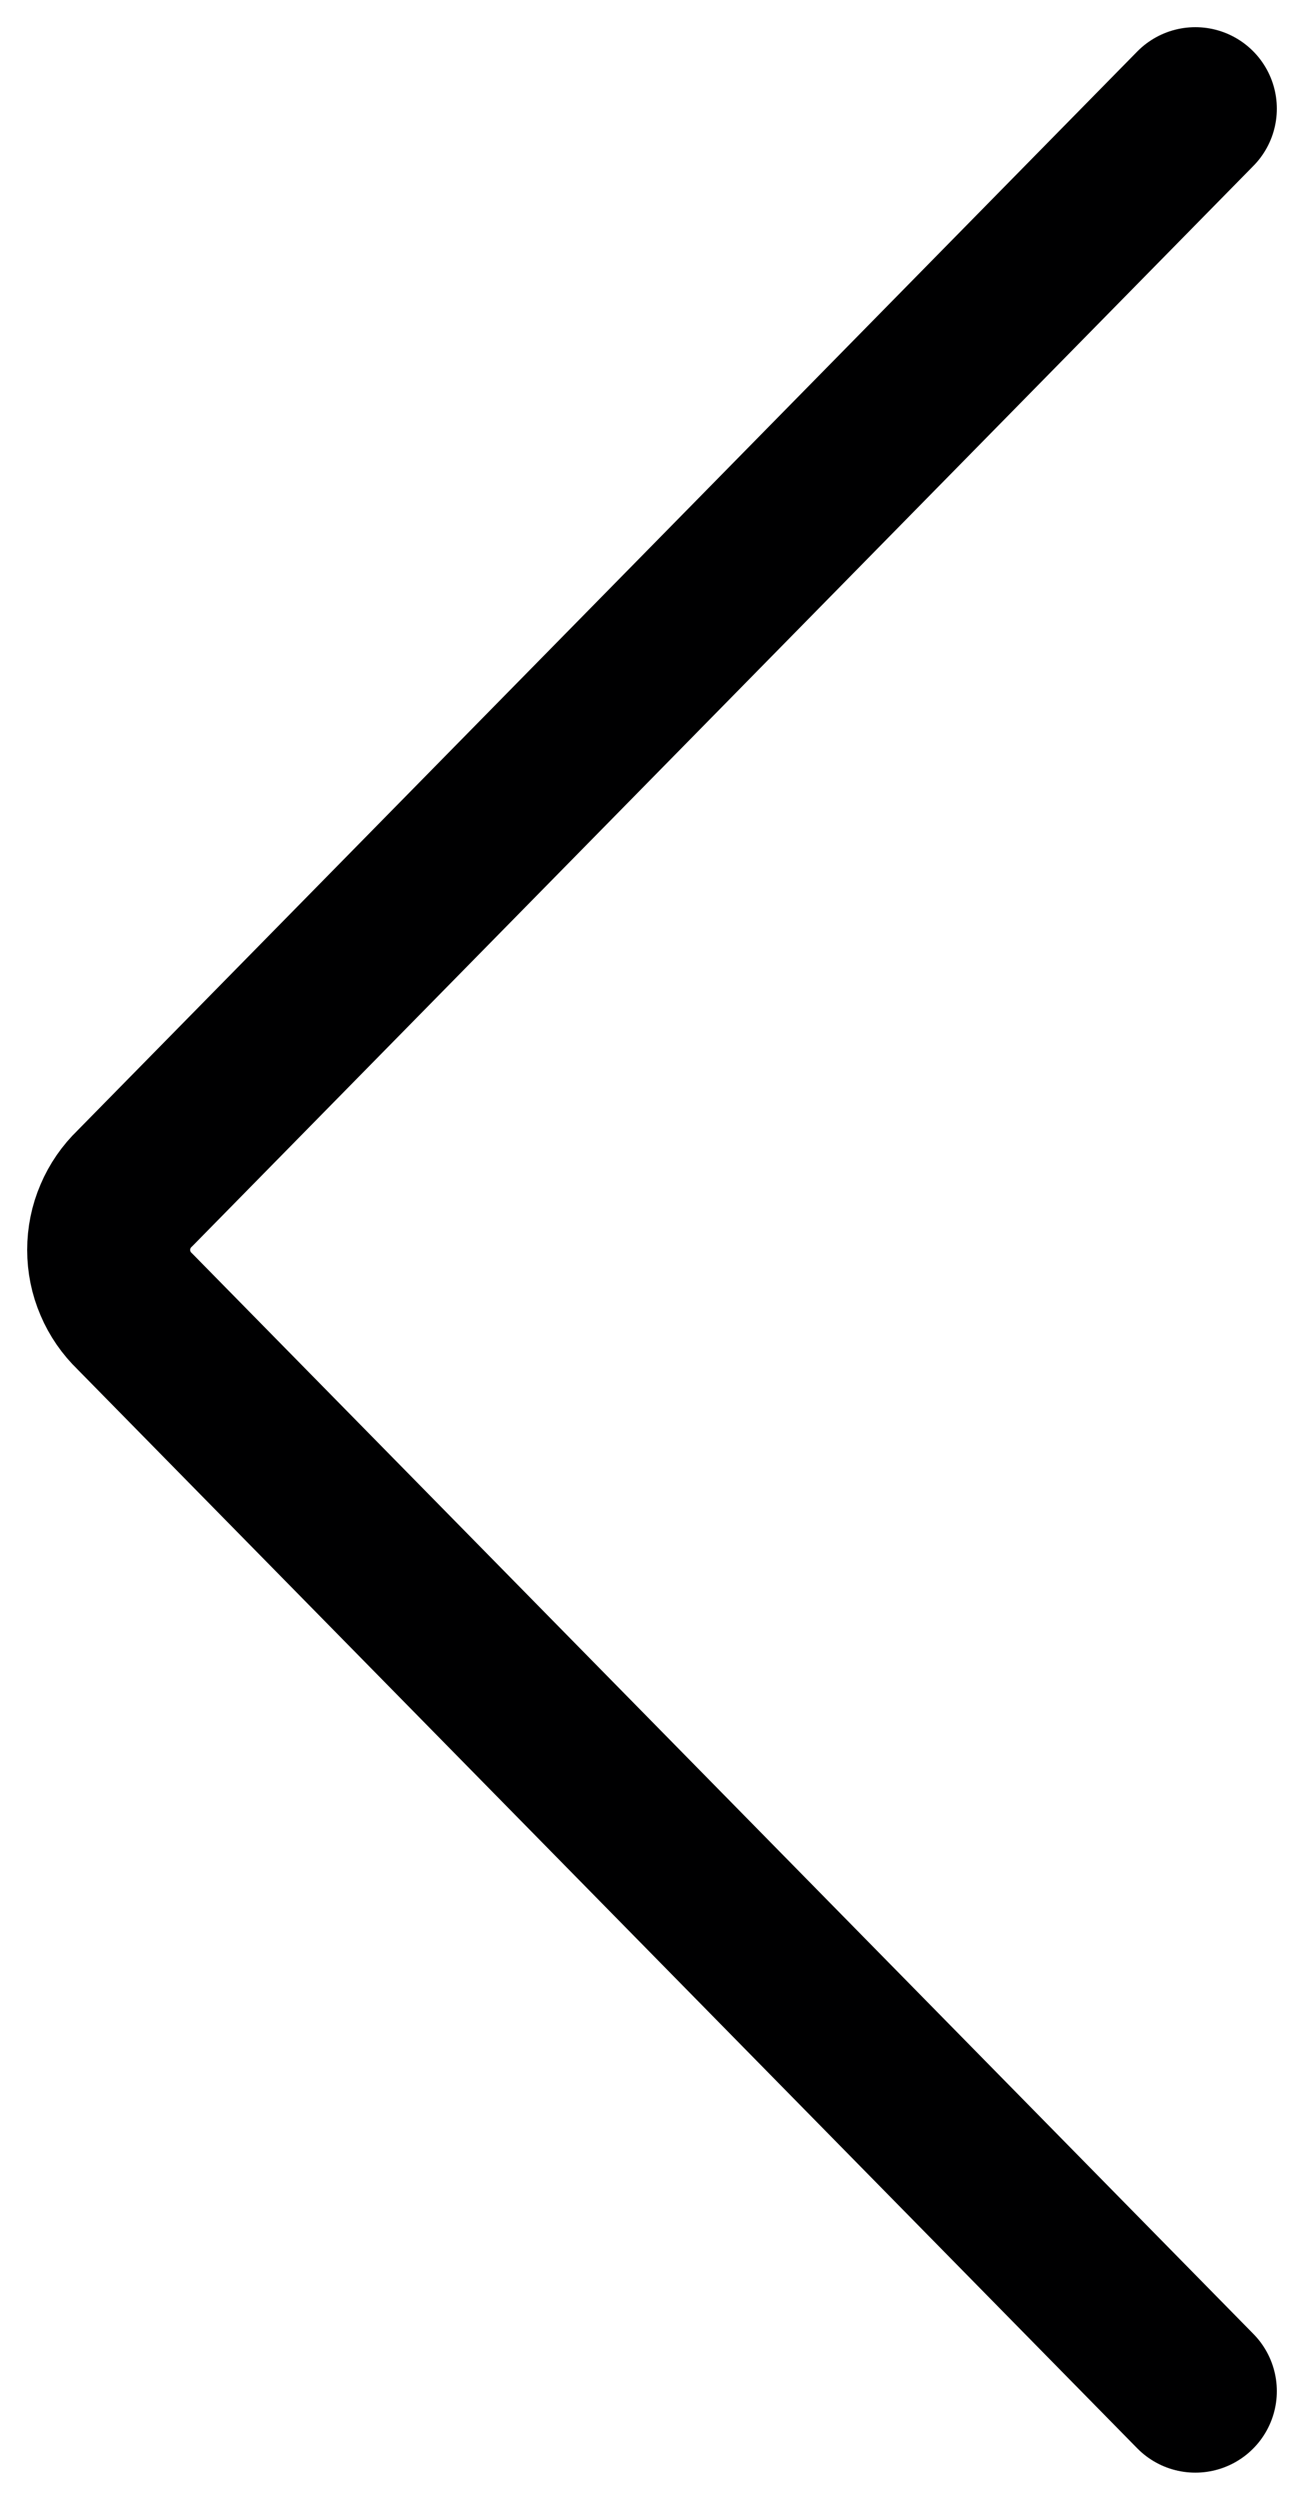 <svg width="12" height="23" viewBox="0 0 12 23" fill="none" xmlns="http://www.w3.org/2000/svg">
<path d="M11 1L1.24 10.935C1.165 11.007 1.104 11.095 1.063 11.192C1.021 11.289 1 11.394 1 11.5C1 11.606 1.021 11.711 1.063 11.808C1.104 11.905 1.165 11.993 1.24 12.065L11 22" stroke="#000001" stroke-width="1.5" stroke-linecap="round" stroke-linejoin="round"/>
</svg>

